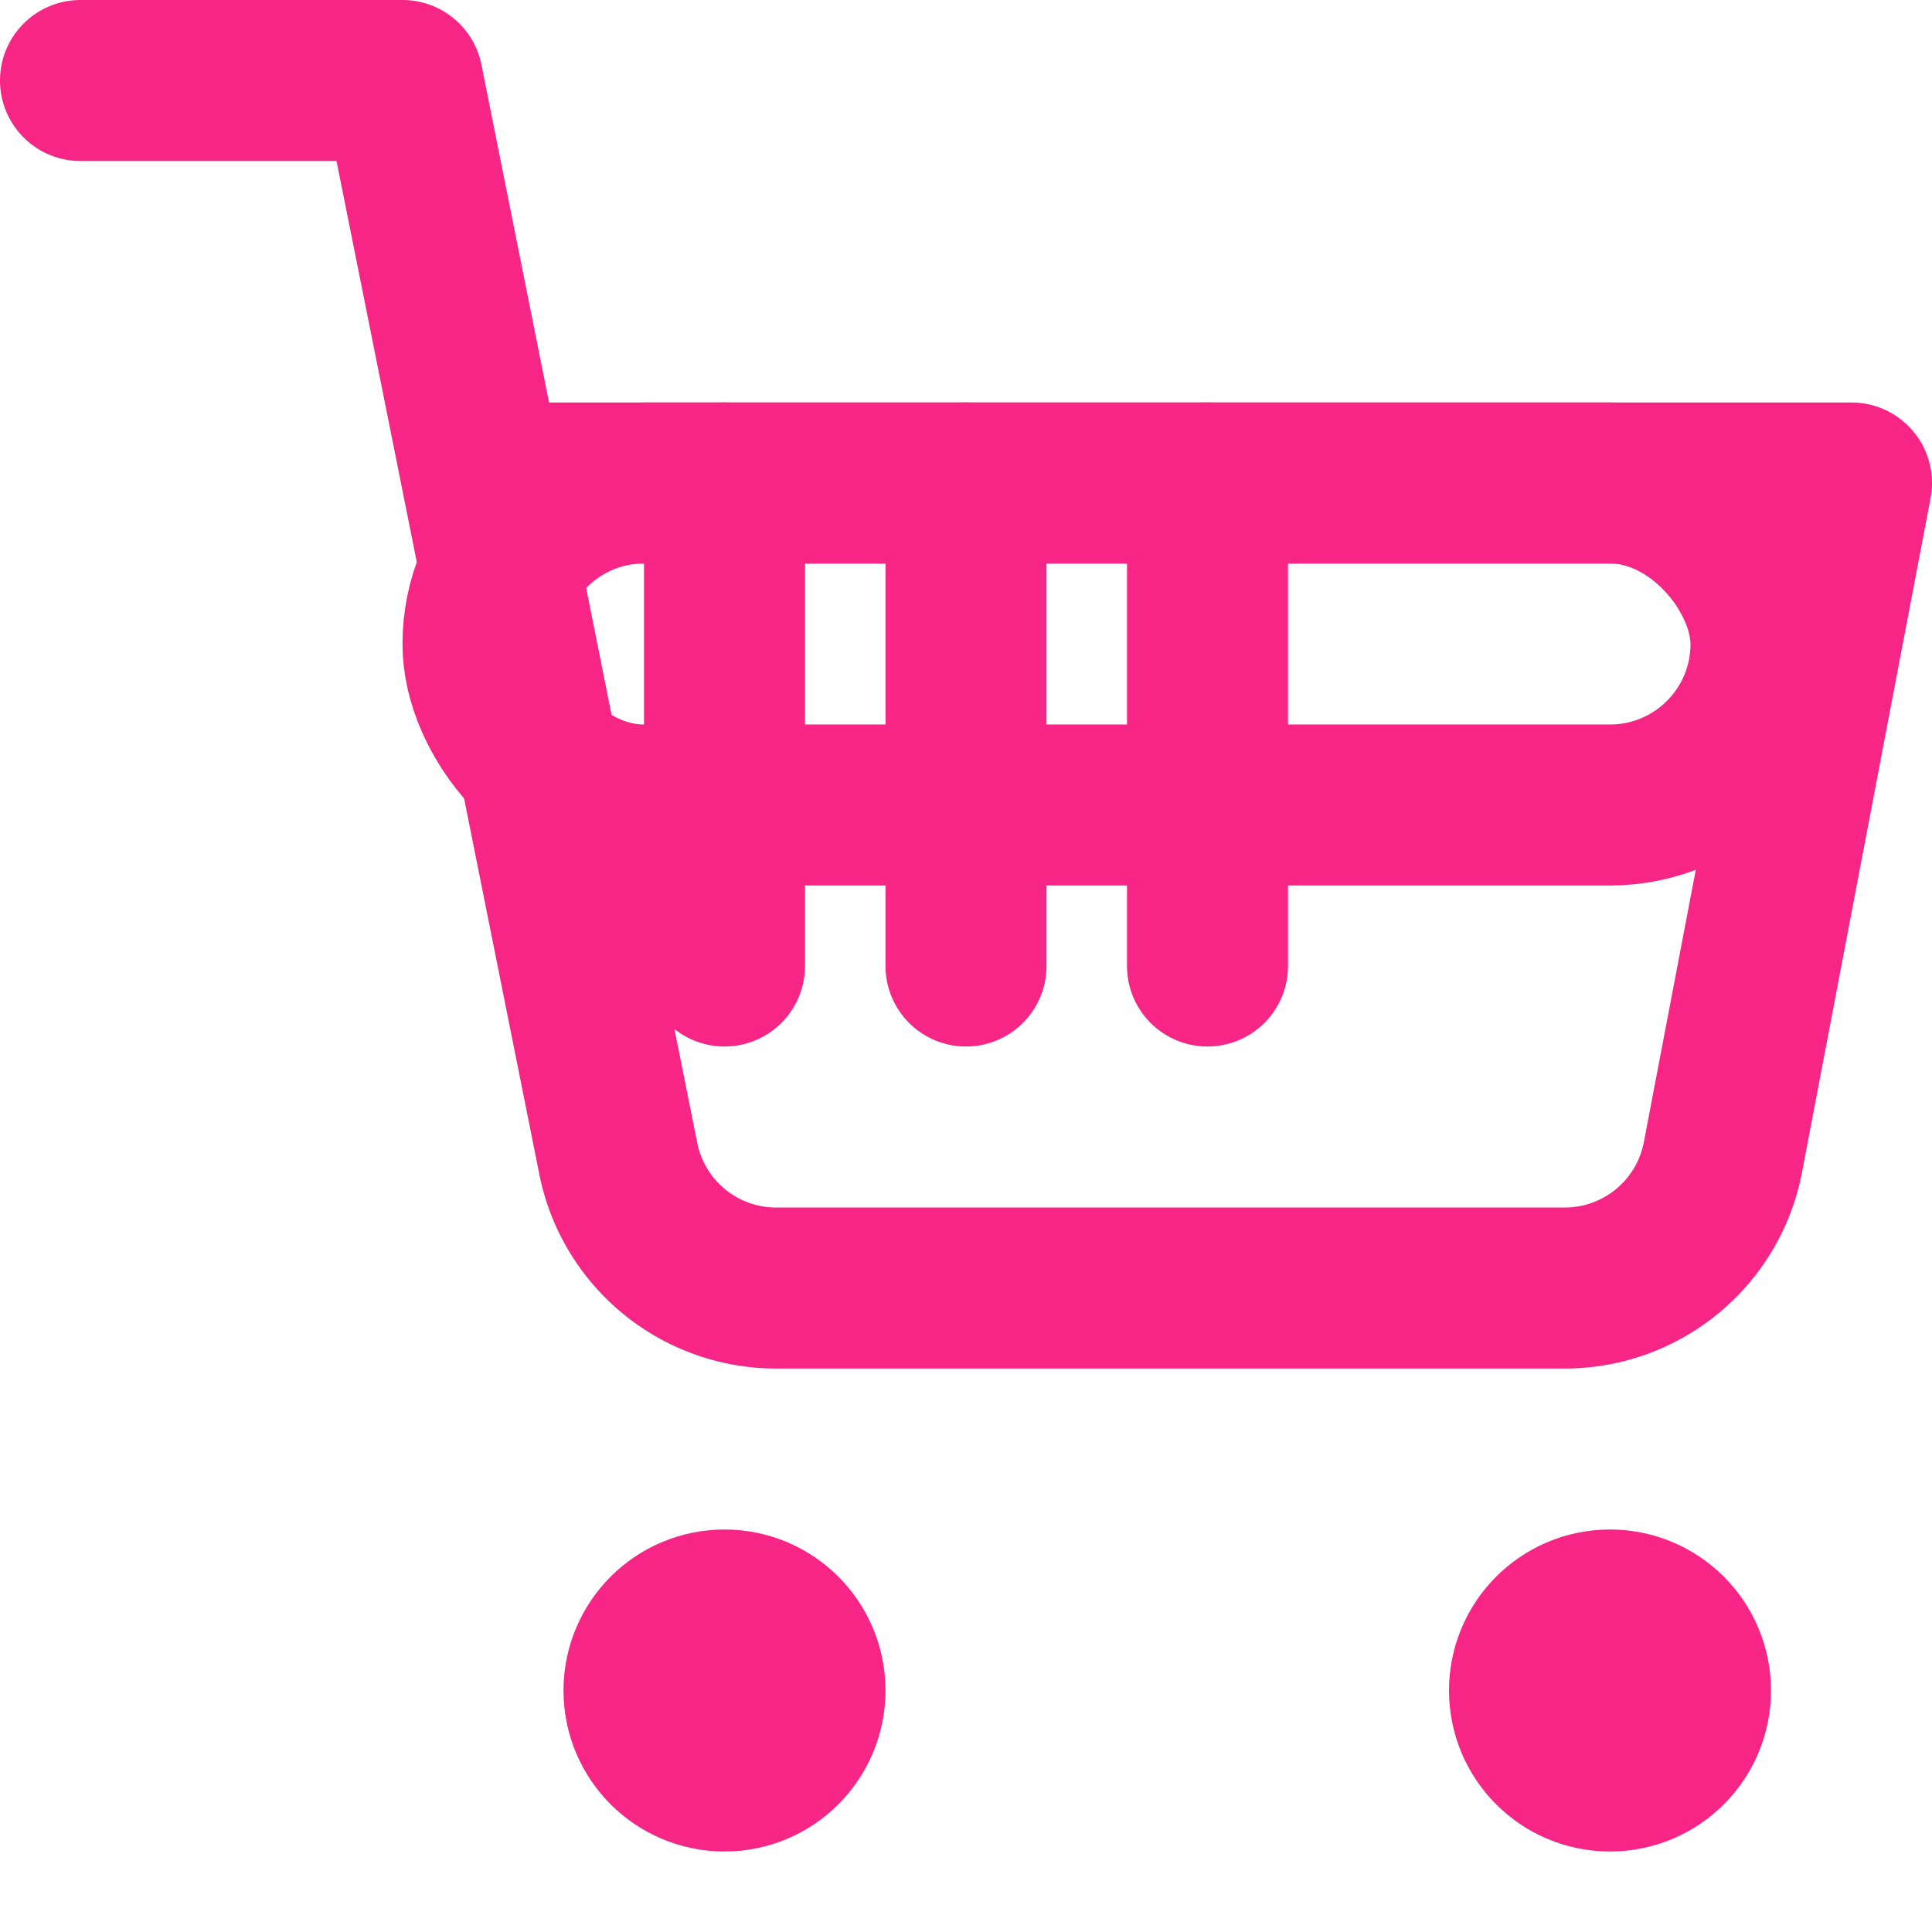 <svg xmlns="http://www.w3.org/2000/svg" viewBox="0 0 24 24" fill="none" stroke="#f72585" stroke-width="2" stroke-linecap="round" stroke-linejoin="round">
  <circle cx="9" cy="21" r="1"></circle>
  <circle cx="20" cy="21" r="1"></circle>
  <path d="M1 1h4l2.68 13.39a2 2 0 0 0 2 1.61h9.72a2 2 0 0 0 2-1.61L23 6H6"></path>
  <rect x="6" y="6" width="16" height="4" rx="2"></rect>
  <path d="M12 6v6"></path>
  <path d="M9 6v6"></path>
  <path d="M15 6v6"></path>
</svg> 